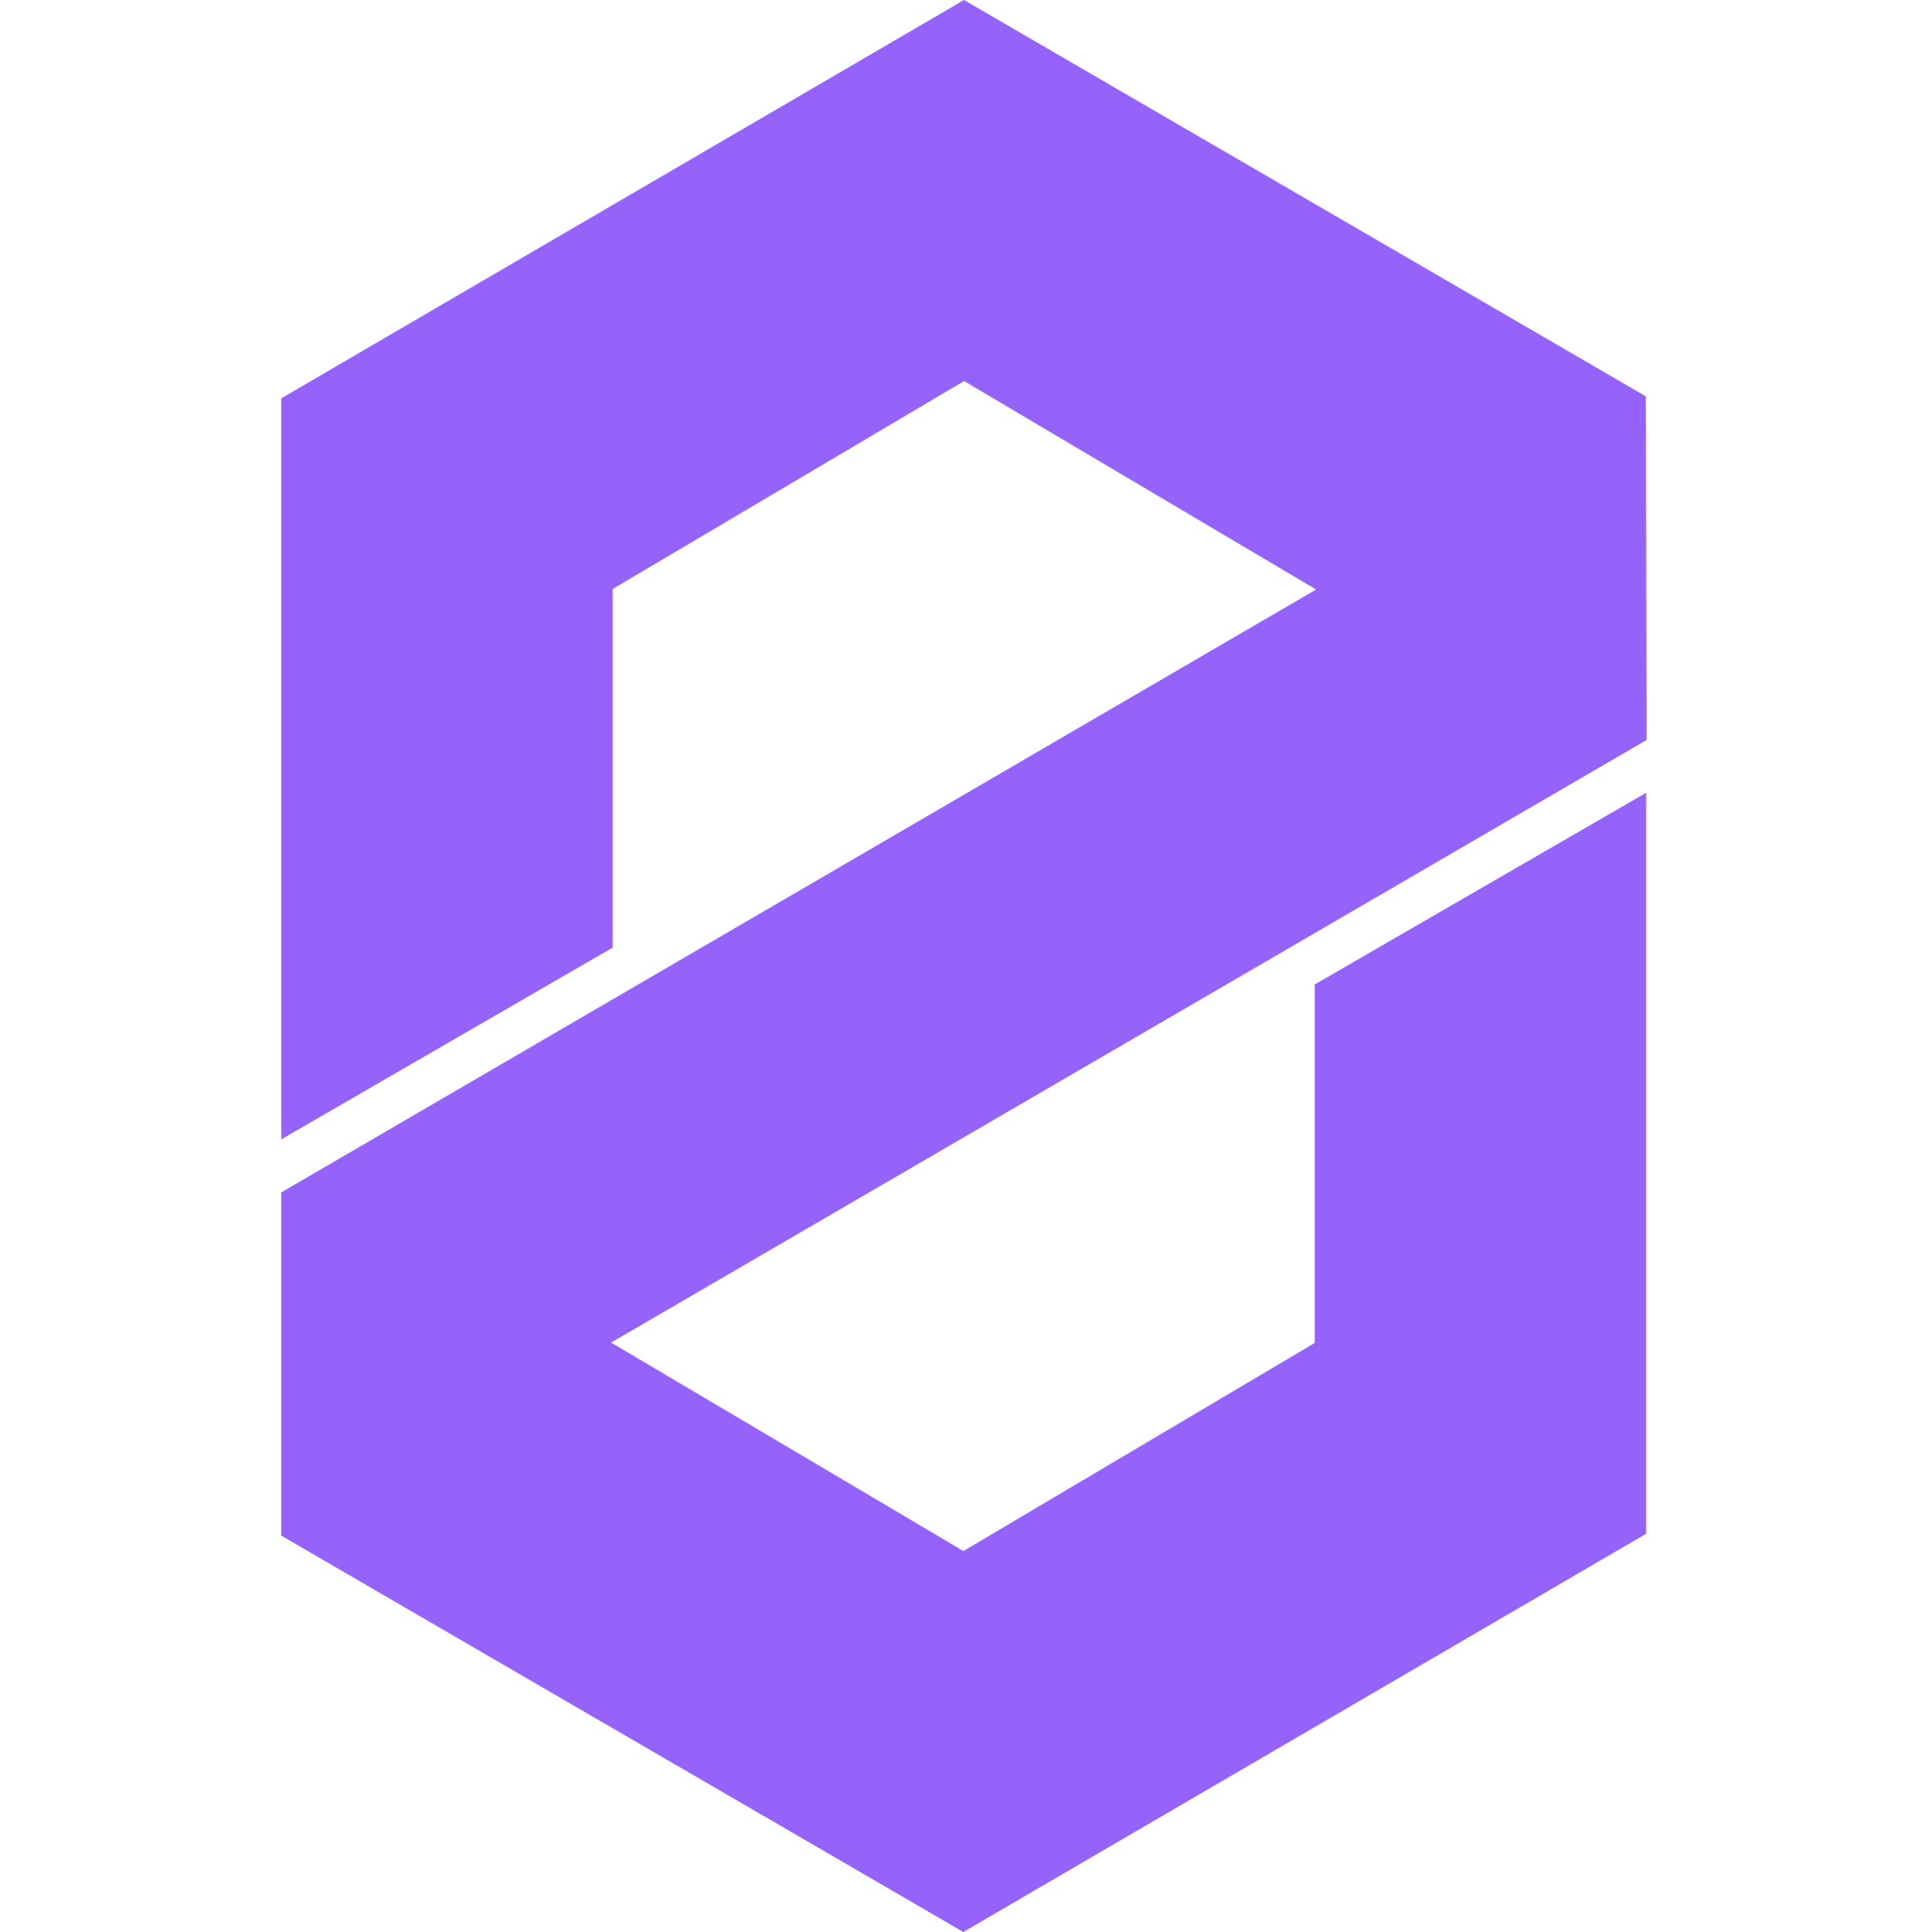 <svg xmlns="http://www.w3.org/2000/svg" width="2049.4" height="2053.5"><path fill="#9563f9" fill-rule="evenodd" d="M299 1211V423.4L1024.7 0l724.8 421.3.8 365.2L649.6 1427l374.5 221.6 373.4-221.2v-381l352.3-203.8v787.6L1024 2053.5l-725-421.3v-364.8l1100-640.8L1024.8 405 651.3 626v381.2z"/></svg>
